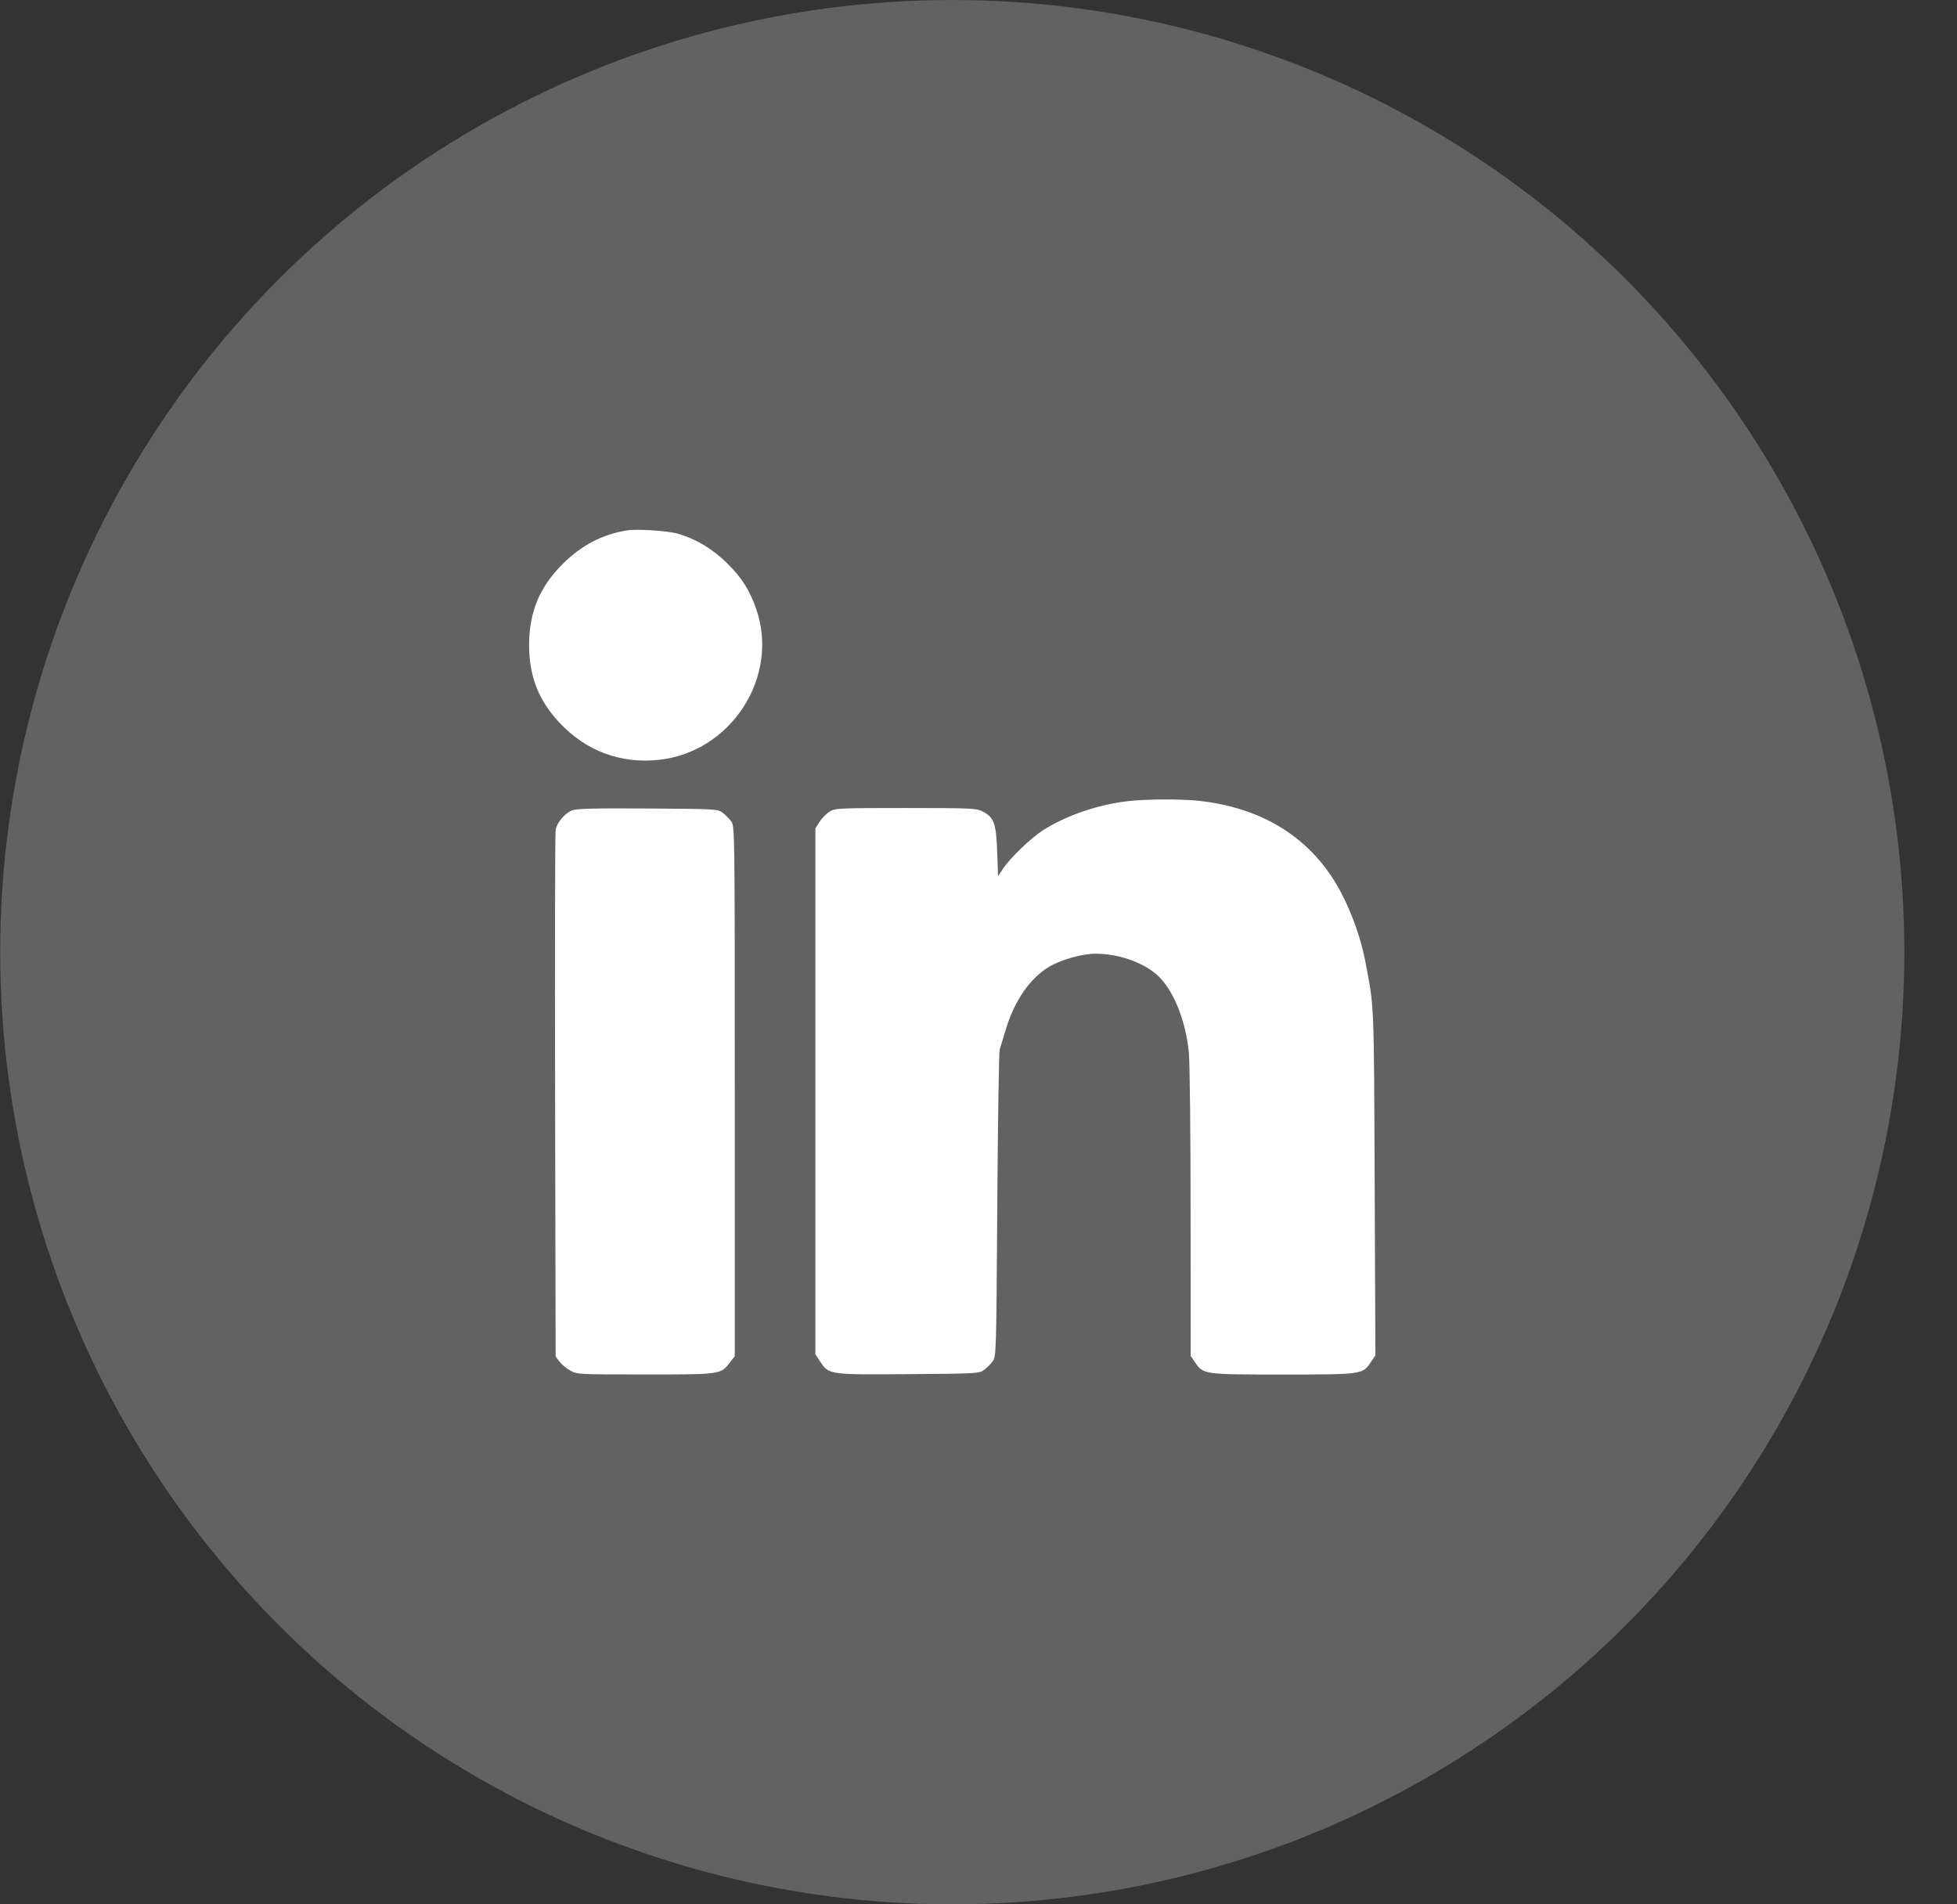 <svg width="37" height="36" viewBox="0 0 37 36" fill="none" xmlns="http://www.w3.org/2000/svg">
<rect x="0" y="0" width="37" height="36" fill="#333333" stroke="none"/>
<circle cx="18.004" cy="18" r="18" fill="#636262"/>
<path fill-rule="evenodd" clip-rule="evenodd" d="M12.825 10.091C13.163 10.191 13.47 10.376 13.742 10.642C14.026 10.922 14.174 11.155 14.3 11.52C14.739 12.8 13.822 14.217 12.459 14.364C11.735 14.442 11.078 14.197 10.578 13.662C10.183 13.239 10.006 12.79 10.004 12.204C10.002 11.577 10.197 11.102 10.64 10.66C10.995 10.306 11.396 10.098 11.86 10.026C12.053 9.996 12.639 10.036 12.825 10.091ZM22.686 15.141C23.769 15.264 24.605 15.737 25.154 16.538C25.444 16.96 25.704 17.606 25.812 18.168C25.983 19.058 25.976 18.884 25.99 22.354L26.004 25.622L25.92 25.747C25.762 25.984 25.762 25.984 24.255 25.984C22.754 25.984 22.752 25.984 22.594 25.753L22.511 25.633L22.51 22.93C22.51 21.443 22.495 20.077 22.477 19.894C22.415 19.267 22.169 18.678 21.86 18.416C21.583 18.181 21.137 18.03 20.715 18.029C20.468 18.028 20.065 18.14 19.84 18.273C19.474 18.49 19.177 18.92 19.013 19.471C18.967 19.628 18.916 19.795 18.901 19.841C18.886 19.887 18.866 21.211 18.855 22.784C18.837 25.605 18.835 25.645 18.767 25.736C18.728 25.787 18.655 25.86 18.603 25.898C18.513 25.965 18.462 25.968 17.174 25.977C15.665 25.988 15.673 25.989 15.506 25.738L15.416 25.603V20.632V15.661L15.494 15.537C15.537 15.469 15.622 15.382 15.684 15.344C15.792 15.278 15.845 15.275 17.123 15.275C18.361 15.275 18.458 15.28 18.575 15.339C18.793 15.45 18.834 15.562 18.853 16.096L18.87 16.563L18.968 16.417C19.104 16.213 19.497 15.836 19.723 15.693C20.162 15.414 20.76 15.21 21.326 15.145C21.685 15.104 22.341 15.102 22.686 15.141ZM13.659 15.361C13.71 15.399 13.784 15.472 13.822 15.523C13.892 15.616 13.892 15.618 13.892 20.626V25.637L13.794 25.764C13.626 25.983 13.616 25.984 12.191 25.983C10.93 25.983 10.91 25.982 10.779 25.908C10.706 25.867 10.615 25.79 10.576 25.738L10.505 25.643L10.495 20.72C10.49 18.011 10.494 15.747 10.505 15.688C10.529 15.553 10.672 15.382 10.808 15.322C10.89 15.286 11.187 15.278 12.238 15.284C13.519 15.292 13.568 15.294 13.659 15.361Z" fill="white"/>
</svg>
